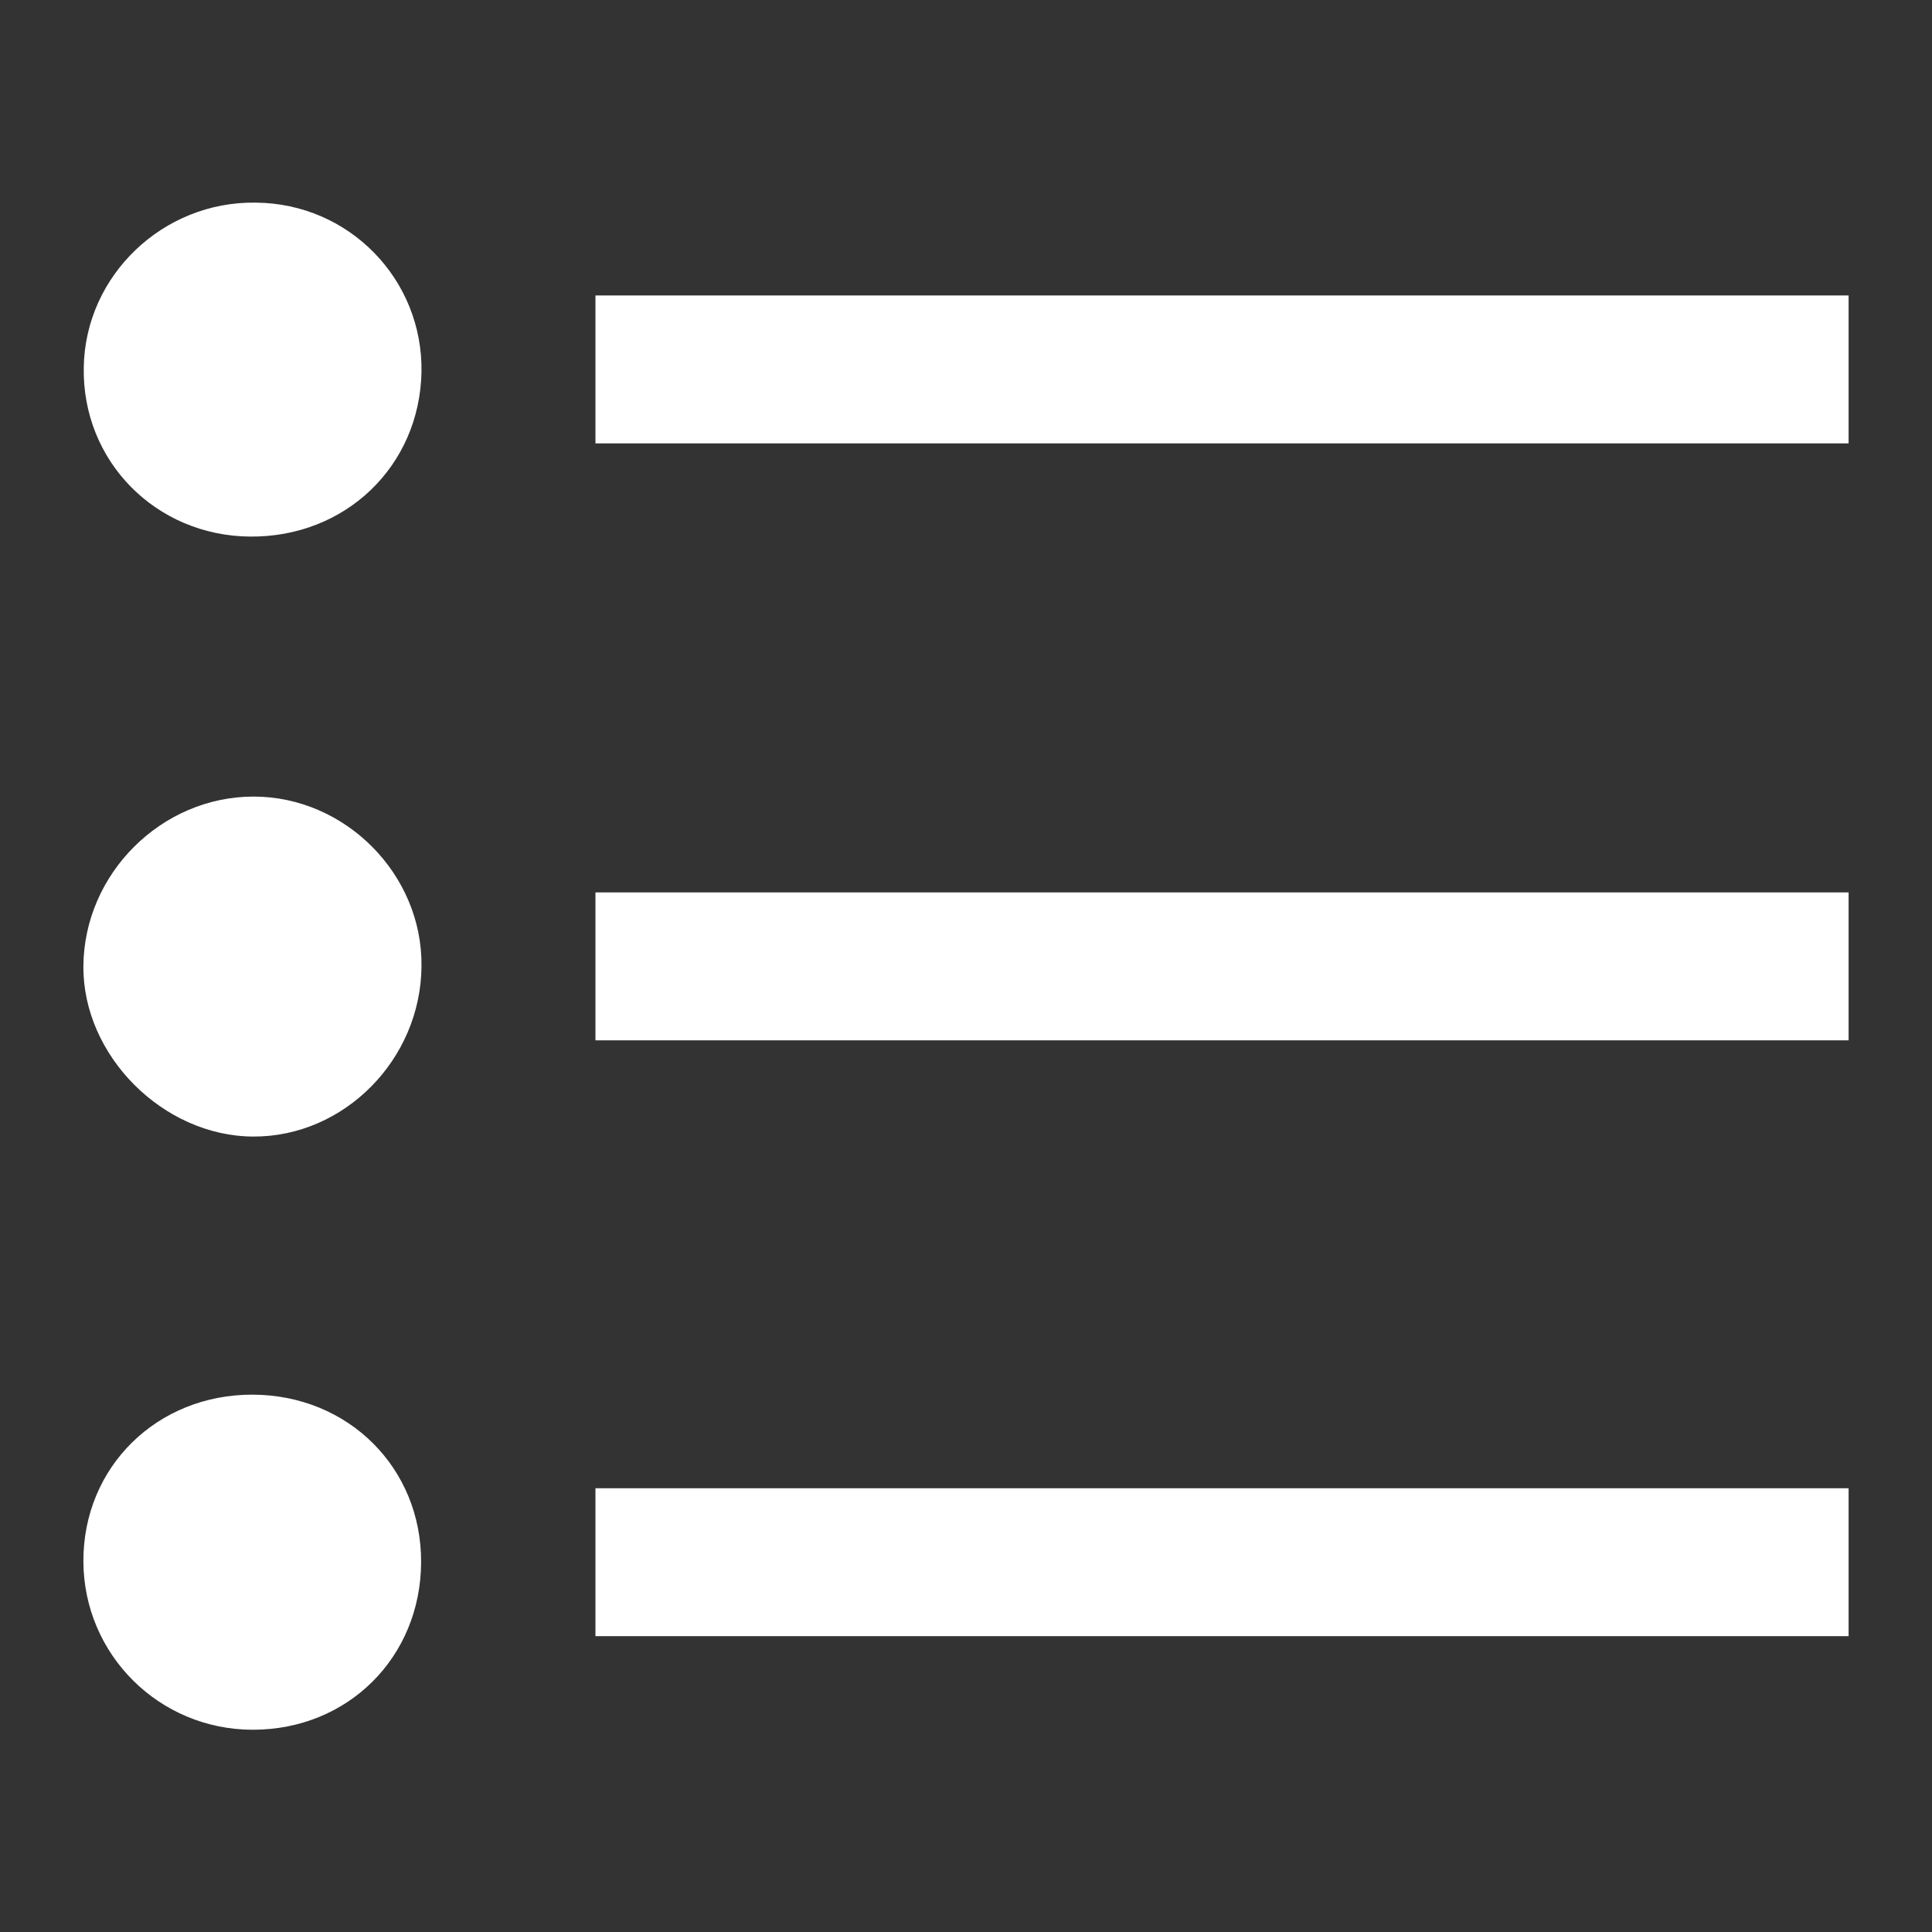 <?xml version="1.0" encoding="utf-8"?>
<!-- Generator: Adobe Illustrator 23.0.3, SVG Export Plug-In . SVG Version: 6.00 Build 0)  -->
<svg version="1.1" id="Layer_1" focusable="false" xmlns="http://www.w3.org/2000/svg" xmlns:xlink="http://www.w3.org/1999/xlink"
	 x="0px" y="0px" viewBox="0 0 512 512" style="enable-background:new 0 0 512 512;" xml:space="preserve" fill="white" >
<rect x="0" y="0" width="512" height="512" fill="#333333" stroke="none"/>
<g>
	<path fill="white" d="M111.7,256.1c-0.2,24.7-20.5,45.2-44.6,45.1c-23.9-0.1-45.2-21.5-45-45.2c0.2-24.5,20.7-44.9,45.1-44.9
		C91.5,211.1,112,231.7,111.7,256.1z"/>
	<path fill="white"  d="M111.7,98.6c-0.5,24.9-20.1,43.8-45.4,43.6c-25.1-0.2-44.6-20.1-44.1-44.9c0.4-24.3,21-44,45.6-43.6
		C92.5,53.9,112.1,74,111.7,98.6z"/>
	<path fill="white"  d="M111.6,414c-0.1,25.2-19.4,44.4-44.6,44.4c-24.8,0-44.8-19.9-44.9-44.6c-0.1-25,19.5-44.3,44.9-44.2
		C92.3,369.7,111.7,389,111.6,414z"/>
	<rect x="157.8" y="78.3" width="332.1" height="39.2"/>
	<rect x="157.8" y="236.5" width="332.1" height="39.2"/>
	<rect x="157.8" y="394.4" width="332.1" height="39.2"/>
</g>
</svg>
